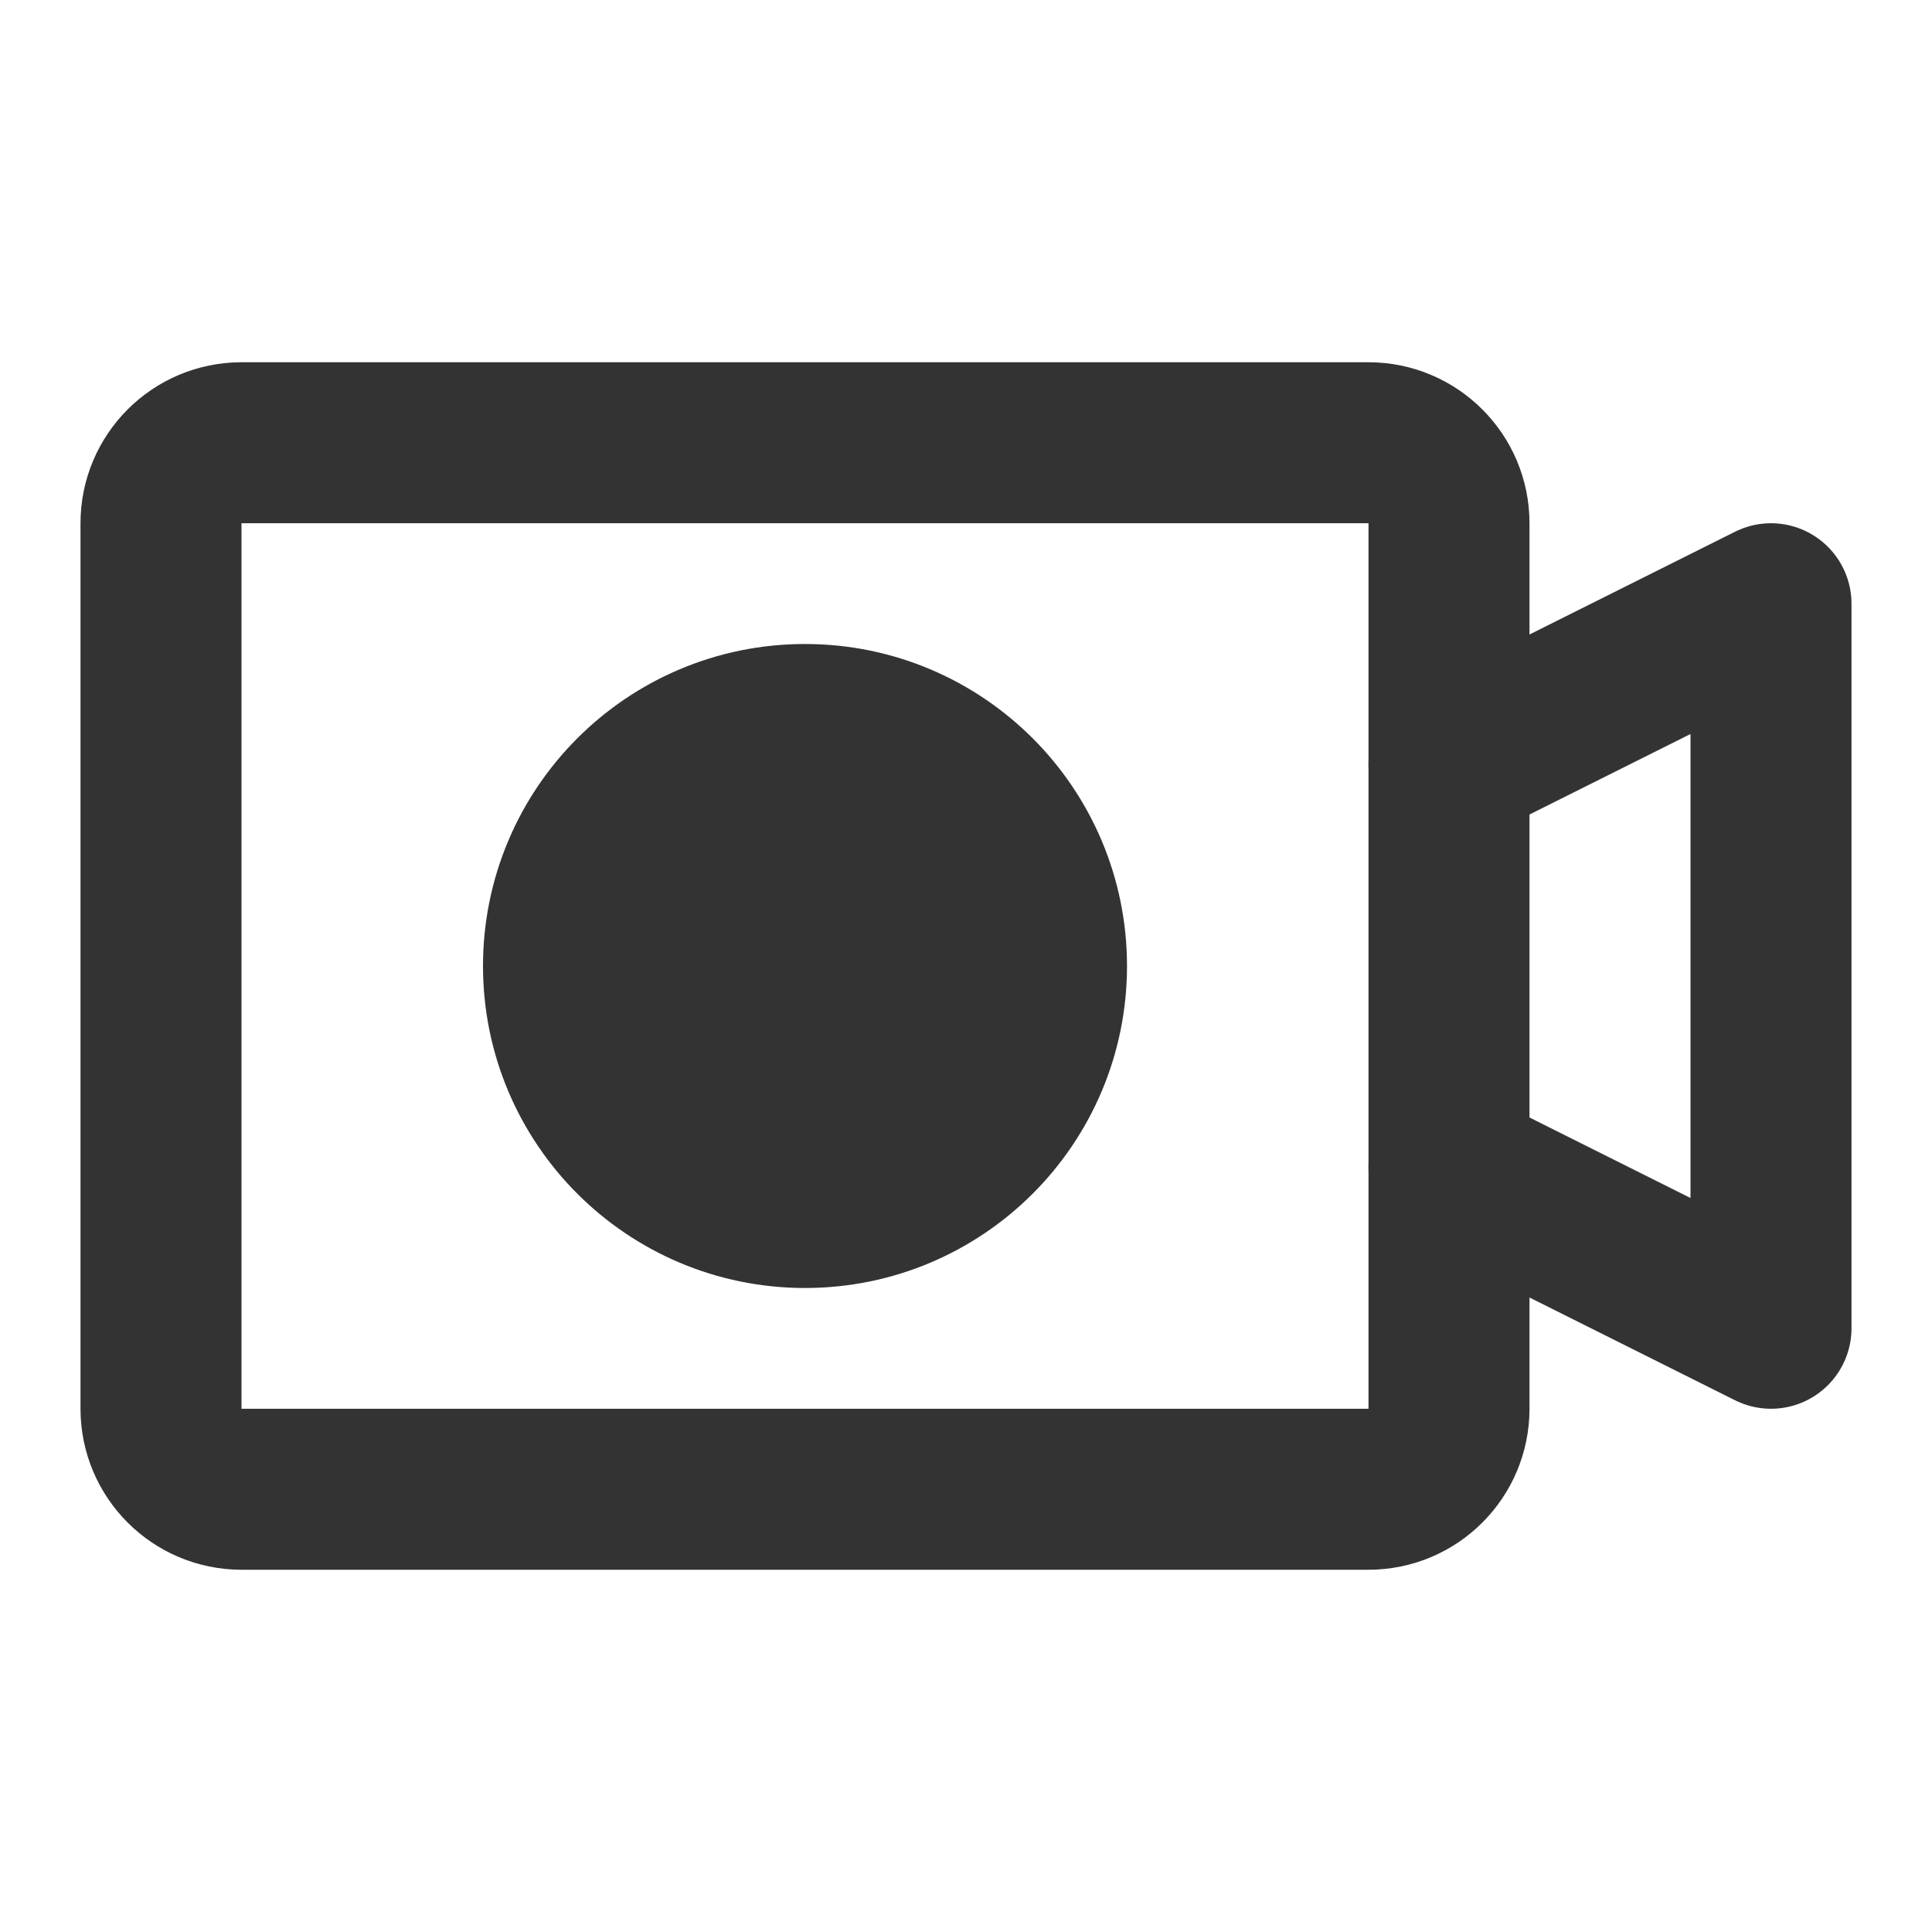 <svg width="24" height="24" viewBox="0 0 24 24" fill="none" xmlns="http://www.w3.org/2000/svg">
<path d="M17 5.5H3C2.448 5.5 2 5.948 2 6.5V17.5C2 18.052 2.448 18.5 3 18.5H17C17.552 18.5 18 18.052 18 17.5V6.5C18 5.948 17.552 5.5 17 5.5Z" stroke="#333333" stroke-width="2"/>
<path d="M10 15C11.657 15 13 13.657 13 12C13 10.343 11.657 9 10 9C8.343 9 7 10.343 7 12C7 13.657 8.343 15 10 15Z" fill="#333333" stroke="#333333" stroke-width="2" stroke-linecap="round" stroke-linejoin="round"/>
<path d="M18 14.5L22 16.5V7.5L18 9.5" stroke="#333333" stroke-width="2" stroke-linecap="round" stroke-linejoin="round"/>
</svg>
